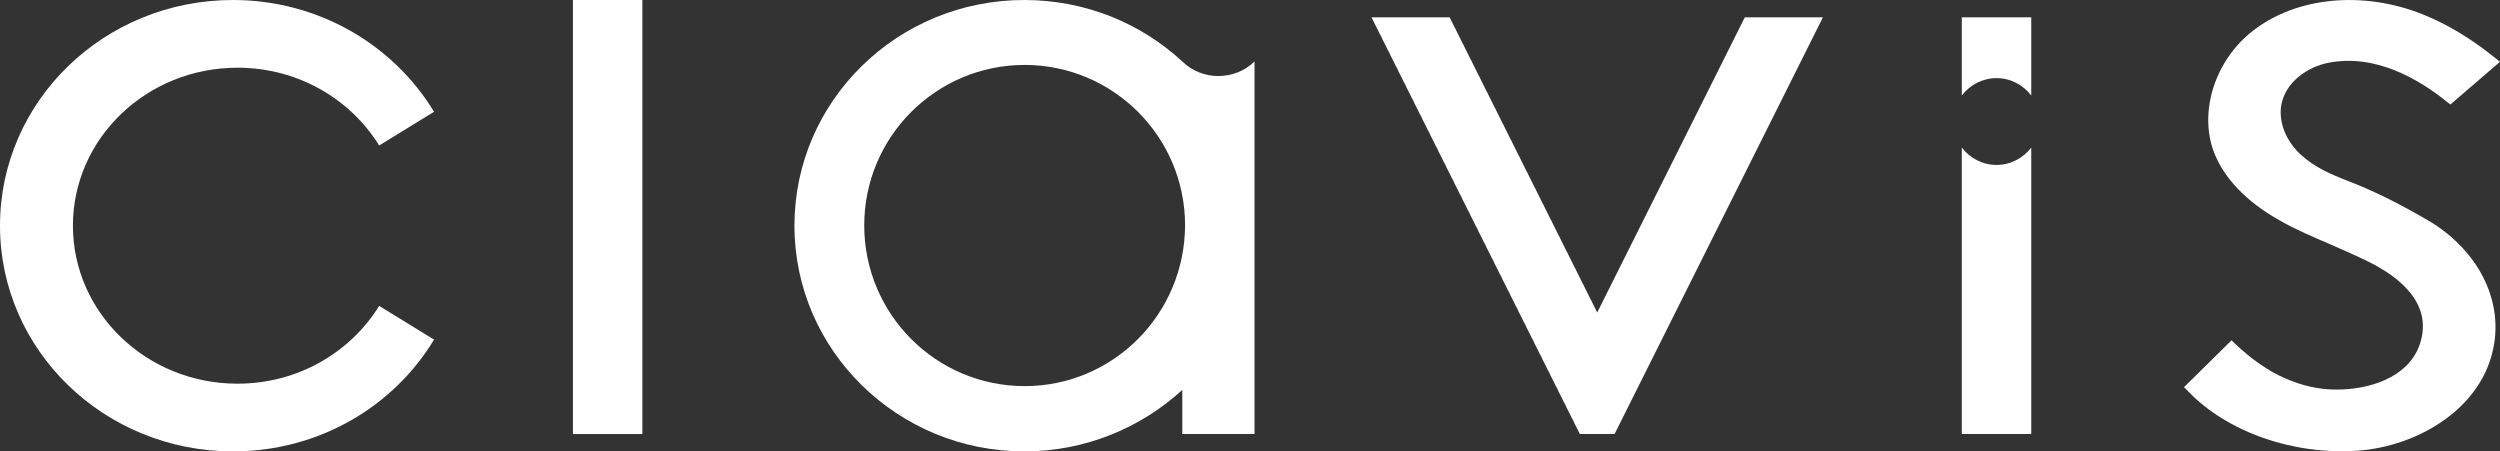 <svg width="360" height="65" viewBox="0 0 360 65" fill="none" xmlns="http://www.w3.org/2000/svg">
<rect x="0" y="0" width="360" height="65" fill="#333333" stroke="none"/>
<path d="M170.25 8.85C164.3 3.35 156.3 0 147.5 0C129.2 0 114.4 14.55 114.4 32.5C114.4 50.45 129.25 65 147.5 65C156.3 65 164.3 61.6 170.25 56.15V62.5H180.65V8.85C177.8 11.65 173.1 11.65 170.25 8.85ZM147.55 55.6C134.8 55.6 124.45 45.25 124.45 32.45C124.45 19.7 134.8 9.35 147.55 9.35C160.3 9.35 170.65 19.7 170.65 32.45C170.6 45.25 160.3 55.6 147.55 55.6Z" fill="white"/>
<path d="M208.75 2.5L230 45L251.25 2.5H262.5L232.5 62.5H227.5L197.5 2.5H208.75Z" fill="white"/>
<path d="M92.5 0H82.5V62.5H92.5V0Z" fill="white"/>
<path d="M287.5 11.25C289.55 11.25 291.35 12.25 292.5 13.75V2.5H282.5V13.75C283.65 12.25 285.45 11.25 287.5 11.25Z" fill="white"/>
<path d="M287.5 23.75C285.45 23.75 283.65 22.75 282.5 21.25V62.5H292.5V21.25C291.35 22.75 289.55 23.75 287.5 23.75Z" fill="white"/>
<path d="M34.2 55.25C21.1 55.25 10.5 45.05 10.5 32.5C10.5 19.95 21.1 9.75 34.2 9.75C42.9 9.75 50.45 14.25 54.6 20.95L62.5 16.1C56.7 6.5 45.9 0 33.55 0C15 0 0 14.55 0 32.5C0 50.45 15 65 33.55 65C45.9 65 56.7 58.55 62.5 48.9L54.6 44.05C50.45 50.75 42.9 55.25 34.2 55.25Z" fill="white"/>
<path d="M350.25 32.1C346.05 29.6 342 27.55 338.1 26.05C335.75 25.15 333.3 24.1 331.35 22.3C329.15 20.3 328.1 17.55 328.5 15.15C329.1 11.75 332.4 9.6 335.25 9.05C342 7.7 348.25 11.35 352.35 14.65L352.85 15.05L360 8.9L359.25 8.3C355.9 5.6 352.45 3.5 348.95 2.1C340.3 -1.4 330.65 -0.45 324.4 4.45C319 8.65 316.65 15.95 318.75 21.75C320.15 25.55 323.4 29 328.2 31.7C330.55 33.05 333.15 34.15 335.6 35.2C337.45 36 339.35 36.85 341.2 37.75C347.65 41 350.1 45.2 348.35 49.85C346.6 54.45 341.1 56.1 336.45 56.1C333.9 56.1 331.5 55.55 329 54.45C326.6 53.4 324.25 51.75 321.9 49.55L321.35 49L314.5 55.75L315.05 56.3C320.65 62.2 330.25 65.55 339.5 64.9C348.1 64.3 357.65 58.8 359.15 49.55C360.25 42.95 356.8 36.25 350.25 32.1Z" fill="white"/>
</svg>
